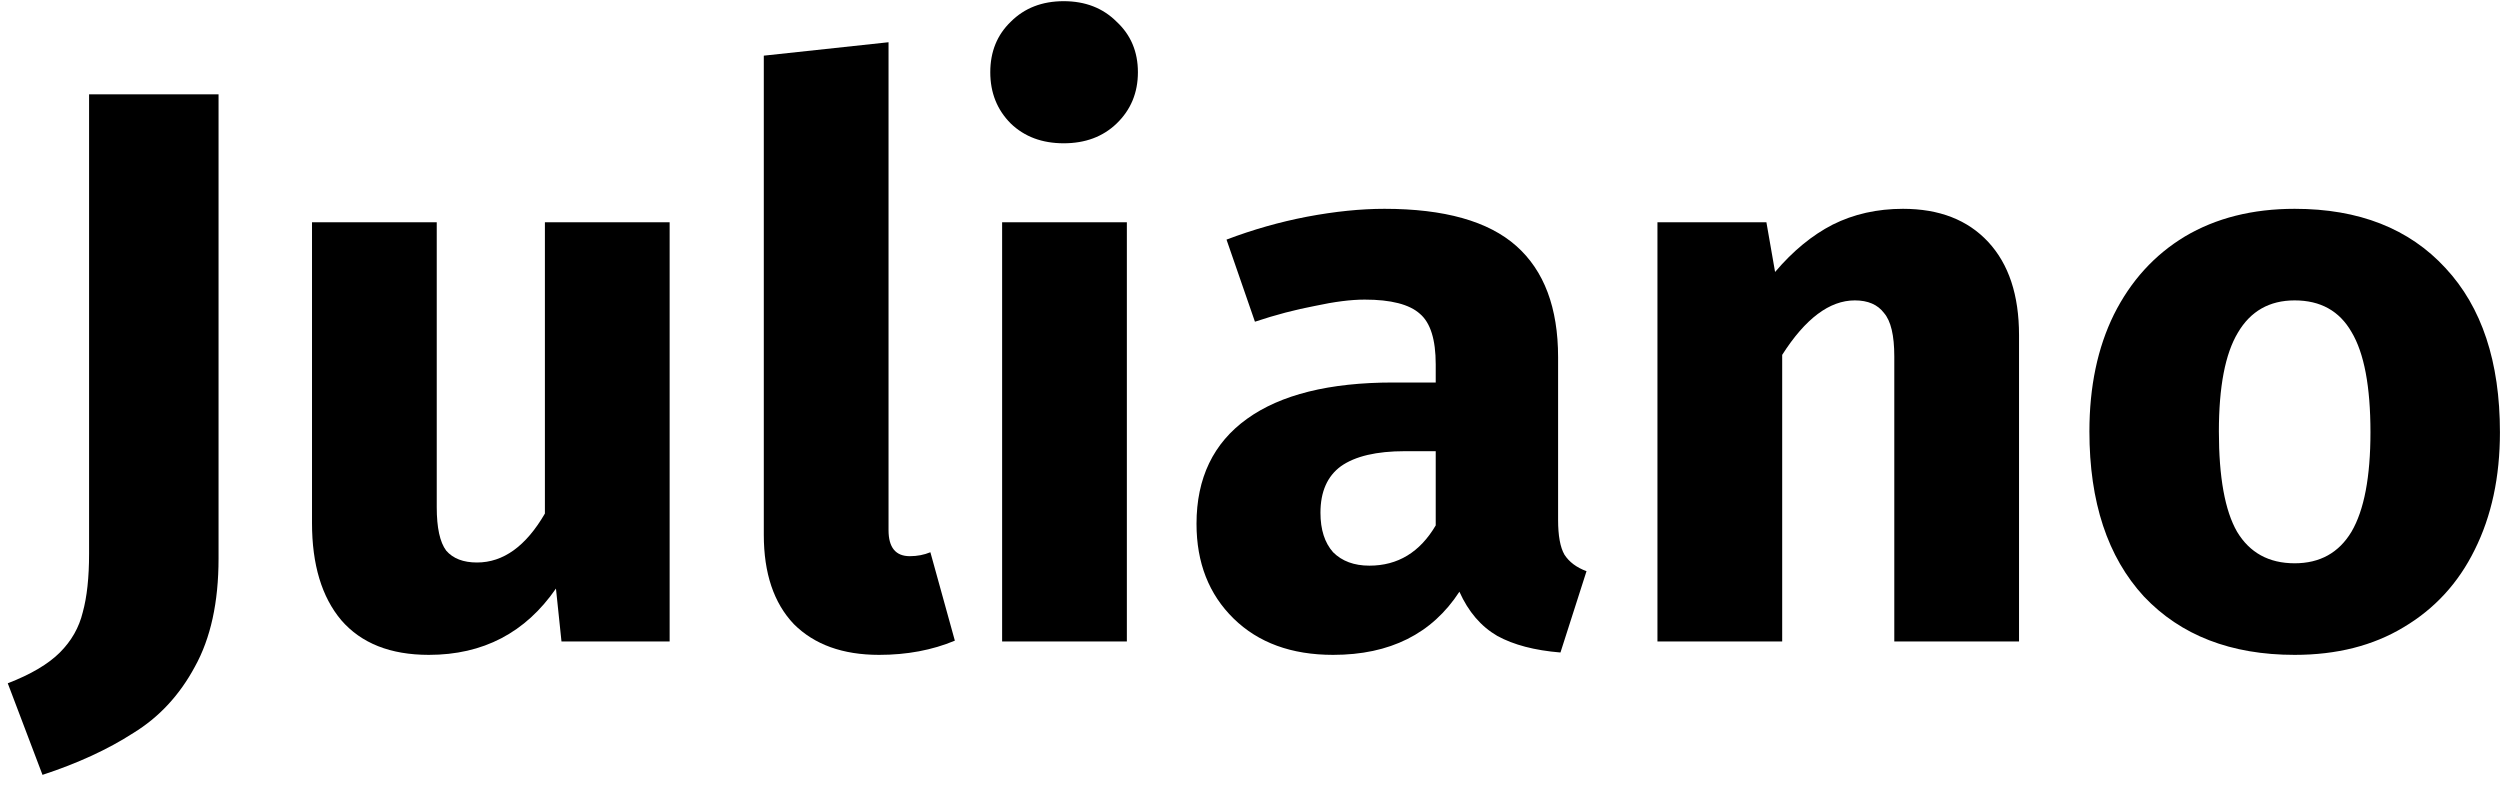 <svg width="152" height="48" viewBox="0 0 152 48" fill="none" xmlns="http://www.w3.org/2000/svg">
<path d="M13.288 33.96C13.288 36.616 12.808 38.808 11.848 40.536C10.92 42.264 9.672 43.608 8.104 44.568C6.568 45.56 4.728 46.408 2.584 47.112L0.472 41.544C1.88 41 2.936 40.376 3.64 39.672C4.344 38.968 4.808 38.152 5.032 37.224C5.288 36.296 5.416 35.112 5.416 33.672V5.736H13.288V33.96Z" fill="black"/>
<path d="M40.714 39H34.138L33.802 35.784C31.946 38.472 29.37 39.816 26.074 39.816C23.738 39.816 21.962 39.112 20.746 37.704C19.562 36.296 18.97 34.328 18.97 31.8V13.512H26.554V30.84C26.554 32.088 26.746 32.968 27.13 33.48C27.546 33.96 28.17 34.2 29.002 34.2C30.602 34.2 31.978 33.208 33.13 31.224V13.512H40.714V39Z" fill="black"/>
<path d="M53.447 39.816C51.239 39.816 49.511 39.192 48.263 37.944C47.047 36.664 46.439 34.856 46.439 32.52V3.384L54.023 2.568V32.232C54.023 33.288 54.455 33.816 55.319 33.816C55.767 33.816 56.183 33.736 56.567 33.576L58.055 38.952C56.679 39.528 55.143 39.816 53.447 39.816Z" fill="black"/>
<path d="M68.513 13.512V39H60.929V13.512H68.513ZM64.673 0.072C65.985 0.072 67.057 0.488 67.889 1.32C68.753 2.12 69.185 3.144 69.185 4.392C69.185 5.64 68.753 6.68 67.889 7.512C67.057 8.312 65.985 8.712 64.673 8.712C63.361 8.712 62.289 8.312 61.457 7.512C60.625 6.68 60.209 5.64 60.209 4.392C60.209 3.144 60.625 2.12 61.457 1.32C62.289 0.488 63.361 0.072 64.673 0.072Z" fill="black"/>
<path d="M94.732 31.608C94.732 32.568 94.86 33.272 95.116 33.72C95.404 34.168 95.852 34.504 96.46 34.728L94.876 39.672C93.308 39.544 92.028 39.208 91.036 38.664C90.044 38.088 89.276 37.192 88.732 35.976C87.068 38.536 84.508 39.816 81.052 39.816C78.524 39.816 76.508 39.08 75.004 37.608C73.5 36.136 72.748 34.216 72.748 31.848C72.748 29.064 73.772 26.936 75.82 25.464C77.868 23.992 80.828 23.256 84.7 23.256H87.292V22.152C87.292 20.648 86.972 19.624 86.332 19.08C85.692 18.504 84.572 18.216 82.972 18.216C82.14 18.216 81.132 18.344 79.948 18.6C78.764 18.824 77.548 19.144 76.3 19.56L74.572 14.568C76.172 13.96 77.804 13.496 79.468 13.176C81.164 12.856 82.732 12.696 84.172 12.696C87.82 12.696 90.492 13.448 92.188 14.952C93.884 16.456 94.732 18.712 94.732 21.72V31.608ZM83.26 34.392C84.988 34.392 86.332 33.576 87.292 31.944V27.432H85.42C83.692 27.432 82.396 27.736 81.532 28.344C80.7 28.952 80.284 29.896 80.284 31.176C80.284 32.2 80.54 33 81.052 33.576C81.596 34.12 82.332 34.392 83.26 34.392Z" fill="black"/>
<path d="M115.701 12.696C117.909 12.696 119.637 13.368 120.885 14.712C122.133 16.056 122.757 17.944 122.757 20.376V39H115.173V21.672C115.173 20.392 114.965 19.512 114.549 19.032C114.165 18.52 113.573 18.264 112.773 18.264C111.237 18.264 109.765 19.368 108.357 21.576V39H100.773V13.512H107.397L107.925 16.536C109.013 15.256 110.181 14.296 111.429 13.656C112.709 13.016 114.133 12.696 115.701 12.696Z" fill="black"/>
<path d="M139.516 12.696C143.42 12.696 146.476 13.896 148.684 16.296C150.892 18.664 151.996 21.992 151.996 26.28C151.996 29 151.484 31.384 150.46 33.432C149.468 35.448 148.028 37.016 146.14 38.136C144.284 39.256 142.076 39.816 139.516 39.816C135.644 39.816 132.588 38.632 130.348 36.264C128.14 33.864 127.036 30.52 127.036 26.232C127.036 23.512 127.532 21.144 128.524 19.128C129.548 17.08 130.988 15.496 132.844 14.376C134.732 13.256 136.956 12.696 139.516 12.696ZM139.516 18.264C137.98 18.264 136.828 18.92 136.06 20.232C135.292 21.512 134.908 23.512 134.908 26.232C134.908 29.016 135.276 31.048 136.012 32.328C136.78 33.608 137.948 34.248 139.516 34.248C141.052 34.248 142.204 33.608 142.972 32.328C143.74 31.016 144.124 29 144.124 26.28C144.124 23.496 143.74 21.464 142.972 20.184C142.236 18.904 141.084 18.264 139.516 18.264Z" fill="black"/>
</svg>
